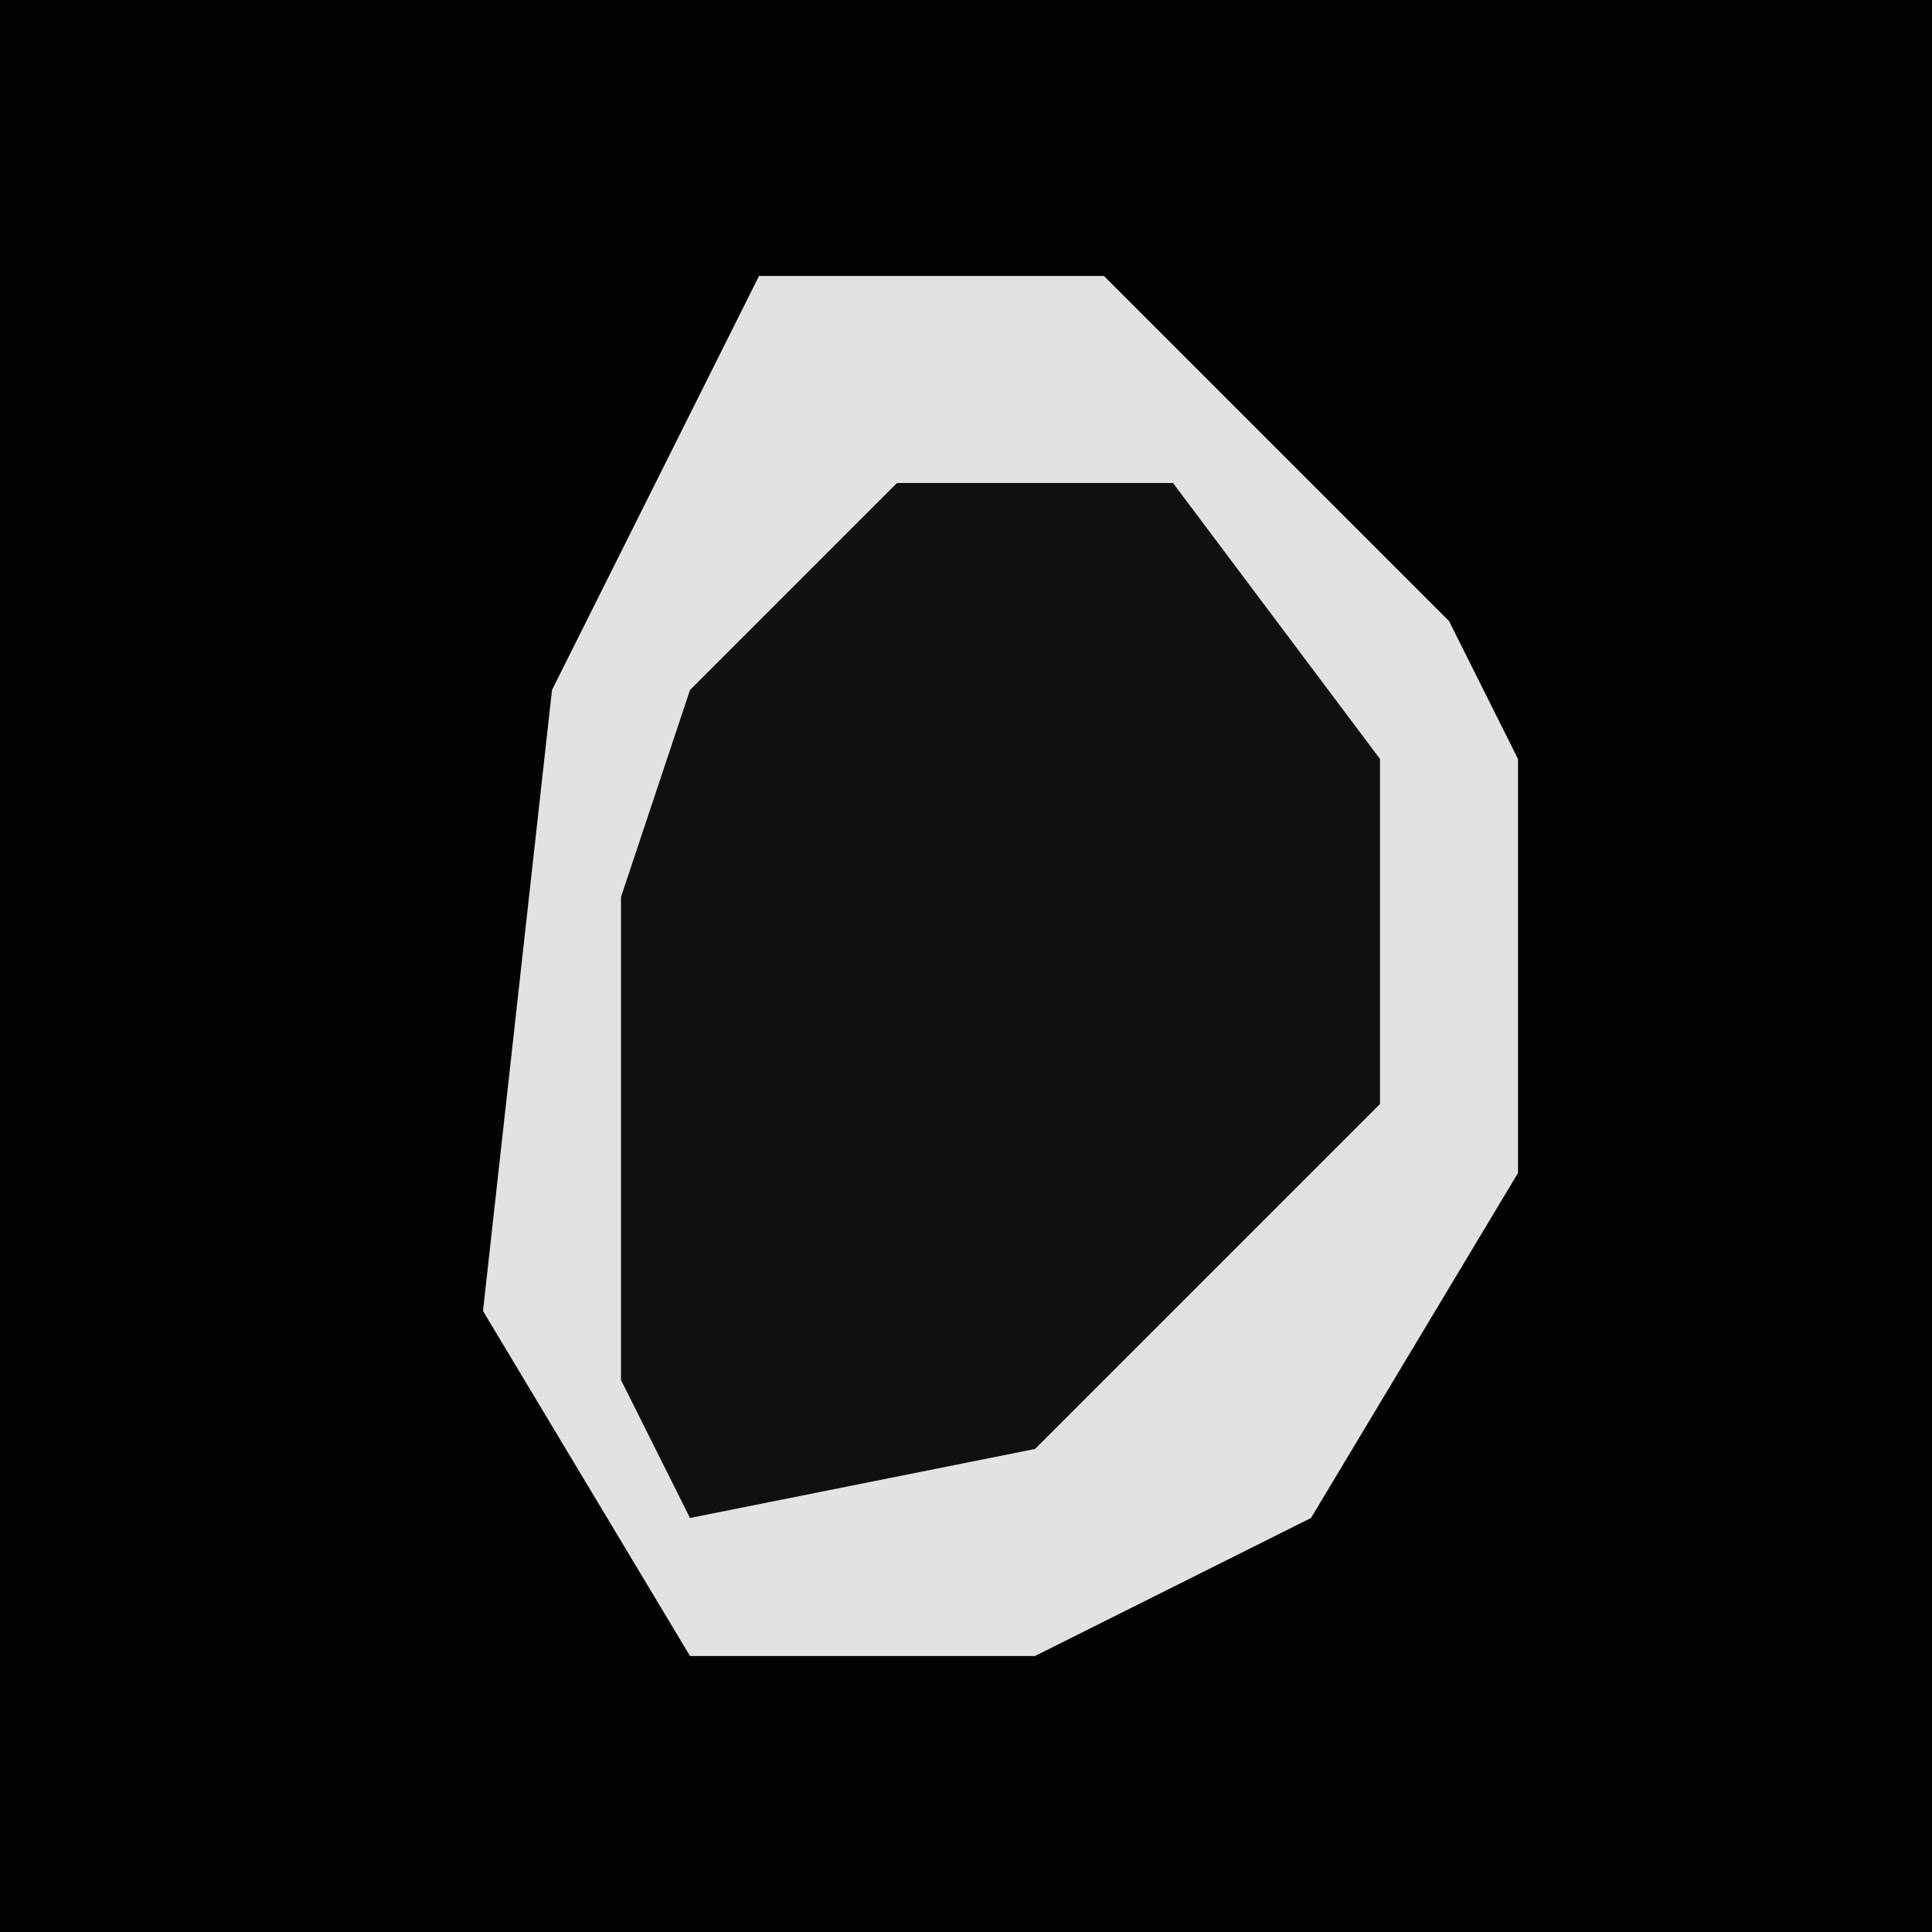 <?xml version="1.0" encoding="UTF-8"?>
<svg version="1.1" xmlns="http://www.w3.org/2000/svg" width="28" height="28">
<path d="M0,0 L28,0 L28,28 L0,28 Z " fill="#030303" transform="translate(0,0)"/>
<path d="M0,0 L5,0 L10,5 L11,7 L11,13 L8,18 L4,20 L-1,20 L-4,15 L-3,6 Z " fill="#101010" transform="translate(11,4)"/>
<path d="M0,0 L5,0 L10,5 L11,7 L11,13 L8,18 L4,20 L-1,20 L-4,15 L-3,6 Z M2,3 L-1,6 L-2,9 L-2,16 L-1,18 L4,17 L9,12 L9,7 L6,3 Z " fill="#E2E2E2" transform="translate(11,4)"/>
</svg>
